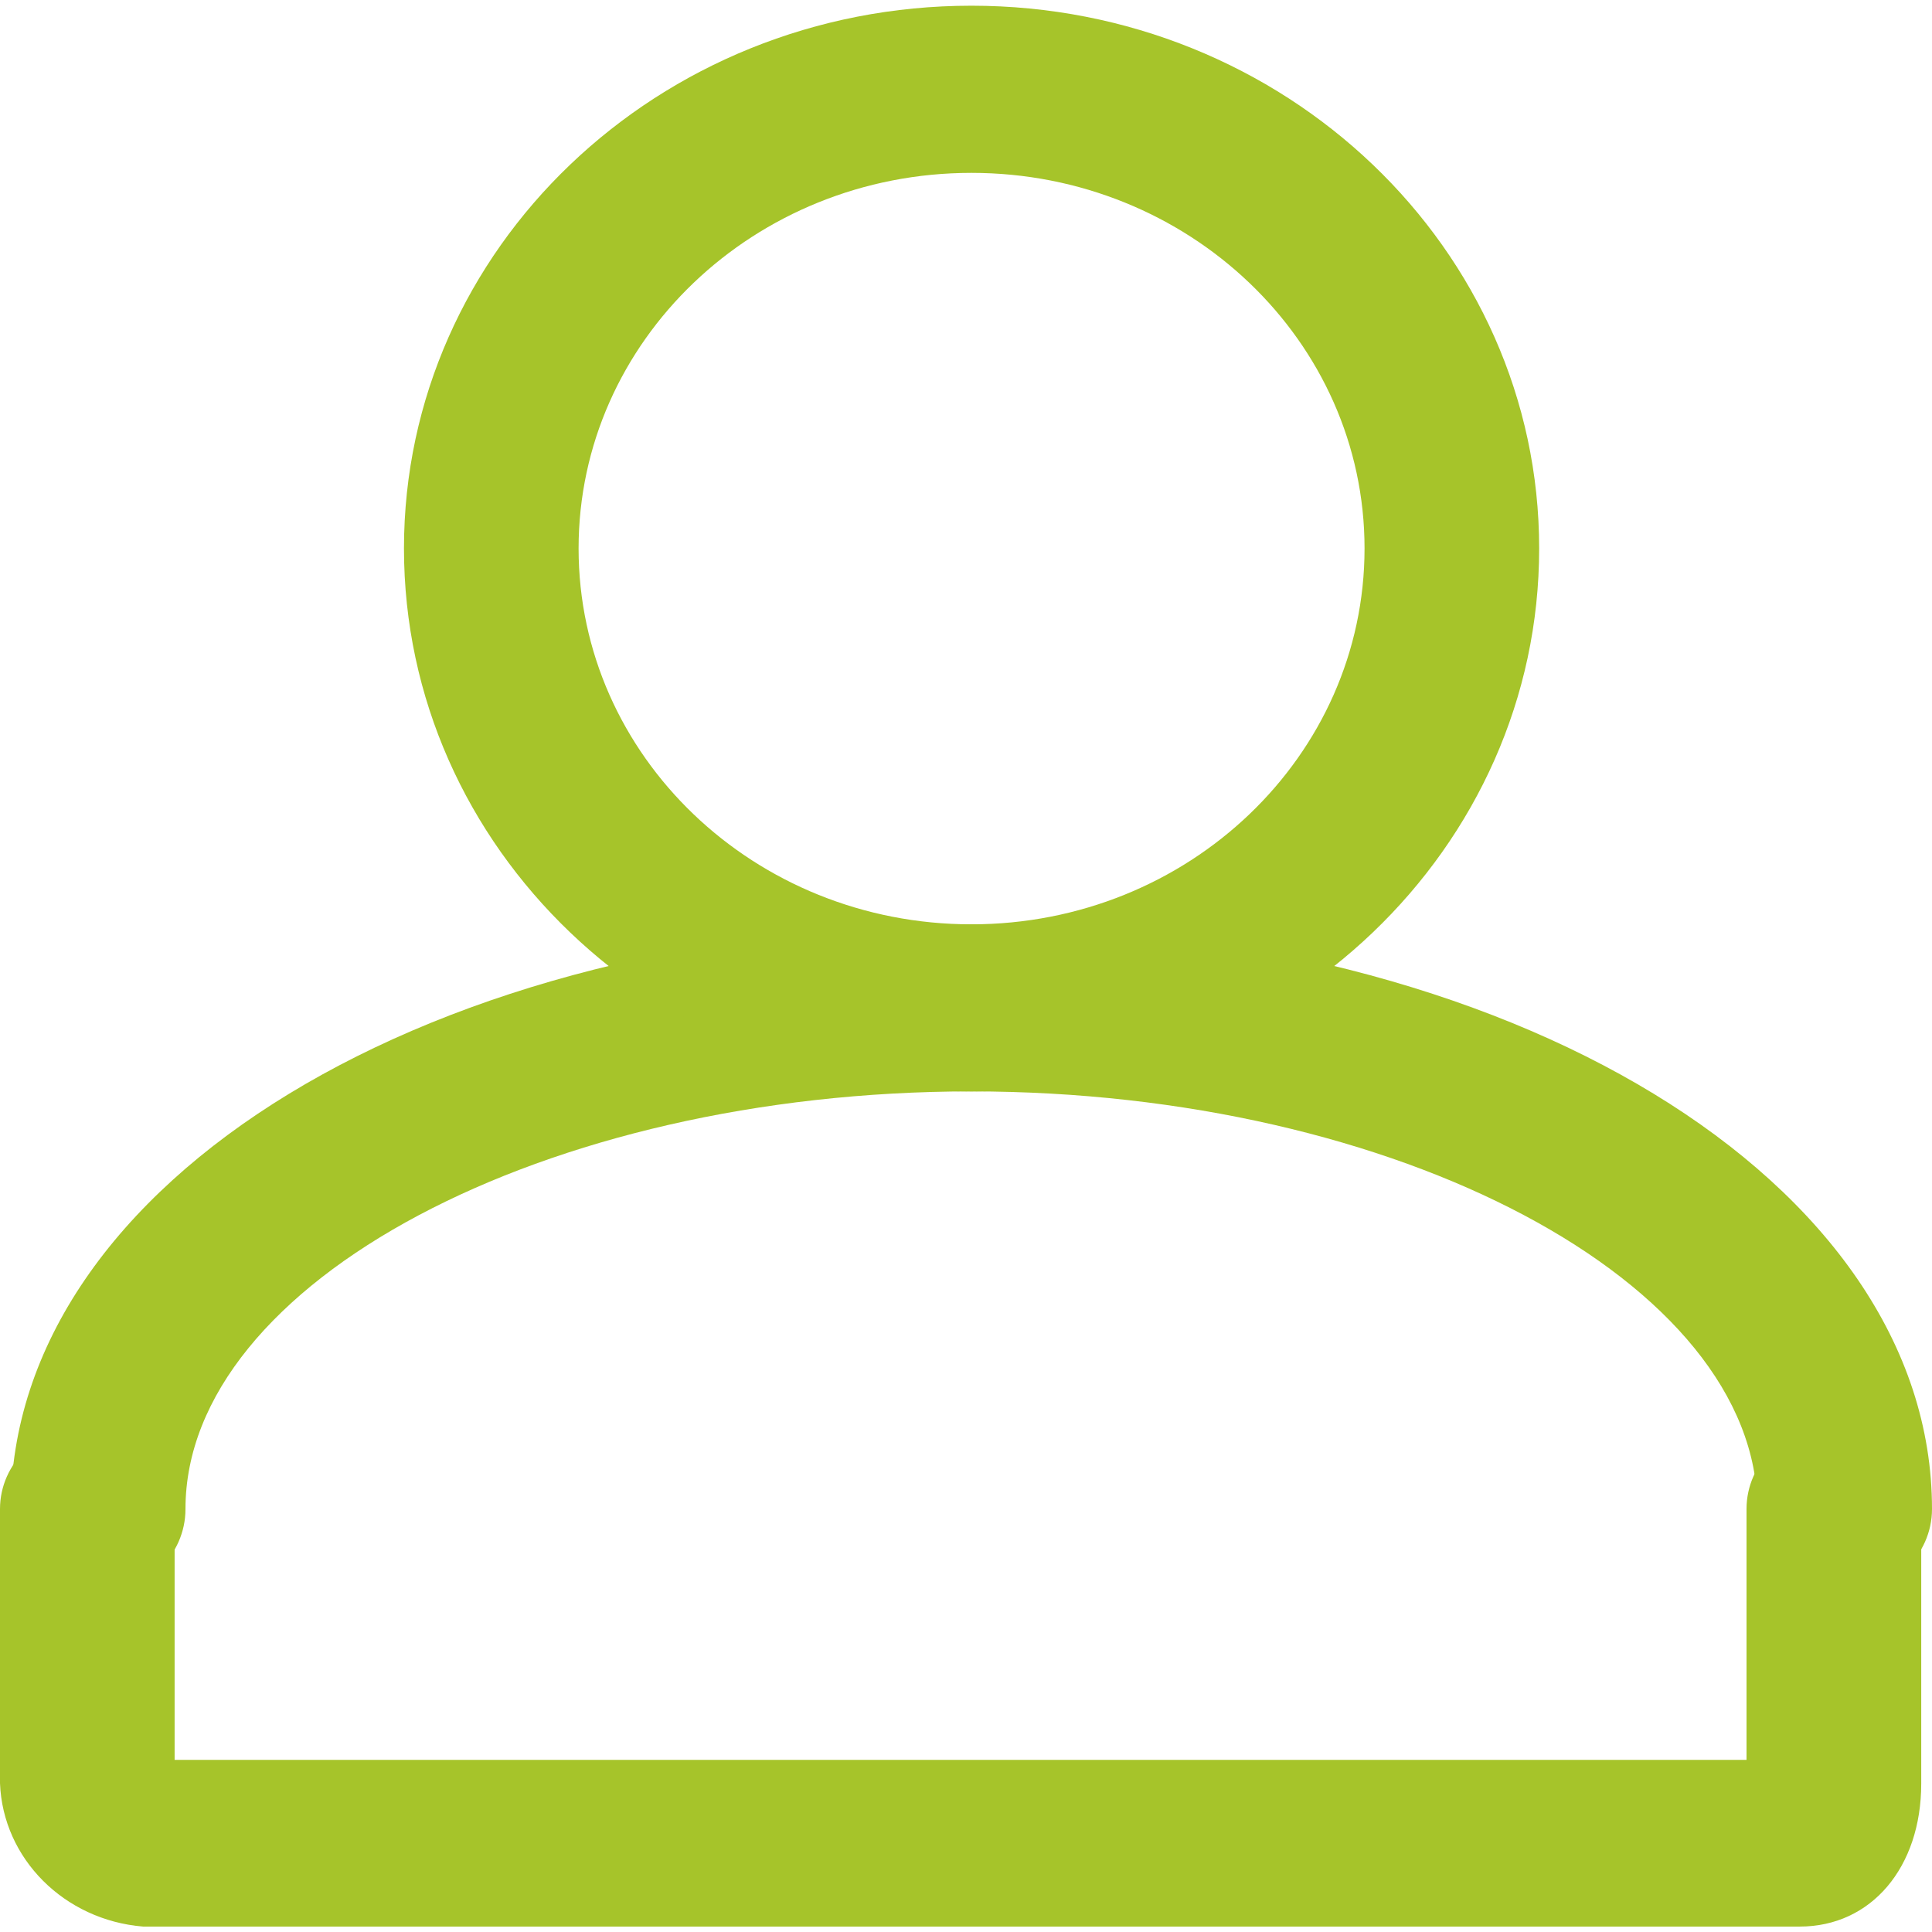 <?xml version="1.0" encoding="UTF-8"?>
<svg xmlns="http://www.w3.org/2000/svg" xmlns:xlink="http://www.w3.org/1999/xlink" width="21px" height="21px" viewBox="0 0 21 21" version="1.1">
<g id="surface1">
<path style=" stroke:none;fill-rule:nonzero;fill:#a6c42a;fill-opacity:1;" d="M 20.051 17.312 C 19.527 17.312 19.102 16.906 19.102 16.402 C 19.102 13.941 15.191 11.863 10.559 11.863 C 5.926 11.863 2.016 13.941 2.016 16.402 C 2.016 16.906 1.594 17.312 1.066 17.312 C 0.543 17.312 0.117 16.906 0.117 16.402 C 0.117 12.84 4.703 10.047 10.559 10.047 C 16.414 10.047 21 12.84 21 16.402 C 21 16.906 20.574 17.312 20.051 17.312 Z M 20.051 17.312 "/>
<path style=" stroke:none;fill-rule:nonzero;fill:#a6c42a;fill-opacity:1;" d="M 10.559 11.863 C 7.152 11.863 4.391 9.223 4.391 5.961 C 4.391 2.703 7.152 0.062 10.559 0.062 C 13.965 0.062 16.73 2.703 16.73 5.961 C 16.73 9.223 13.965 11.863 10.559 11.863 Z M 10.559 1.879 C 8.199 1.879 6.289 3.707 6.289 5.961 C 6.289 8.219 8.199 10.047 10.559 10.047 C 12.918 10.047 14.832 8.219 14.832 5.961 C 14.832 3.707 12.918 1.879 10.559 1.879 Z M 10.559 1.879 "/>
<path style=" stroke:none;fill-rule:nonzero;fill:#a6c42a;fill-opacity:1;" d="M 19.562 20.941 L 1.555 20.941 C 0.699 20.871 0.031 20.203 0 19.383 L 0 16.402 C 0 15.902 0.426 15.496 0.949 15.496 C 1.473 15.496 1.898 15.902 1.898 16.402 L 1.898 19.129 L 18.984 19.129 L 18.984 16.402 C 18.984 15.902 19.406 15.496 19.934 15.496 C 20.457 15.496 20.883 15.902 20.883 16.402 L 20.883 19.387 C 20.883 20.297 20.34 20.941 19.562 20.941 Z M 19.562 20.941 "/>
</g>
</svg>
